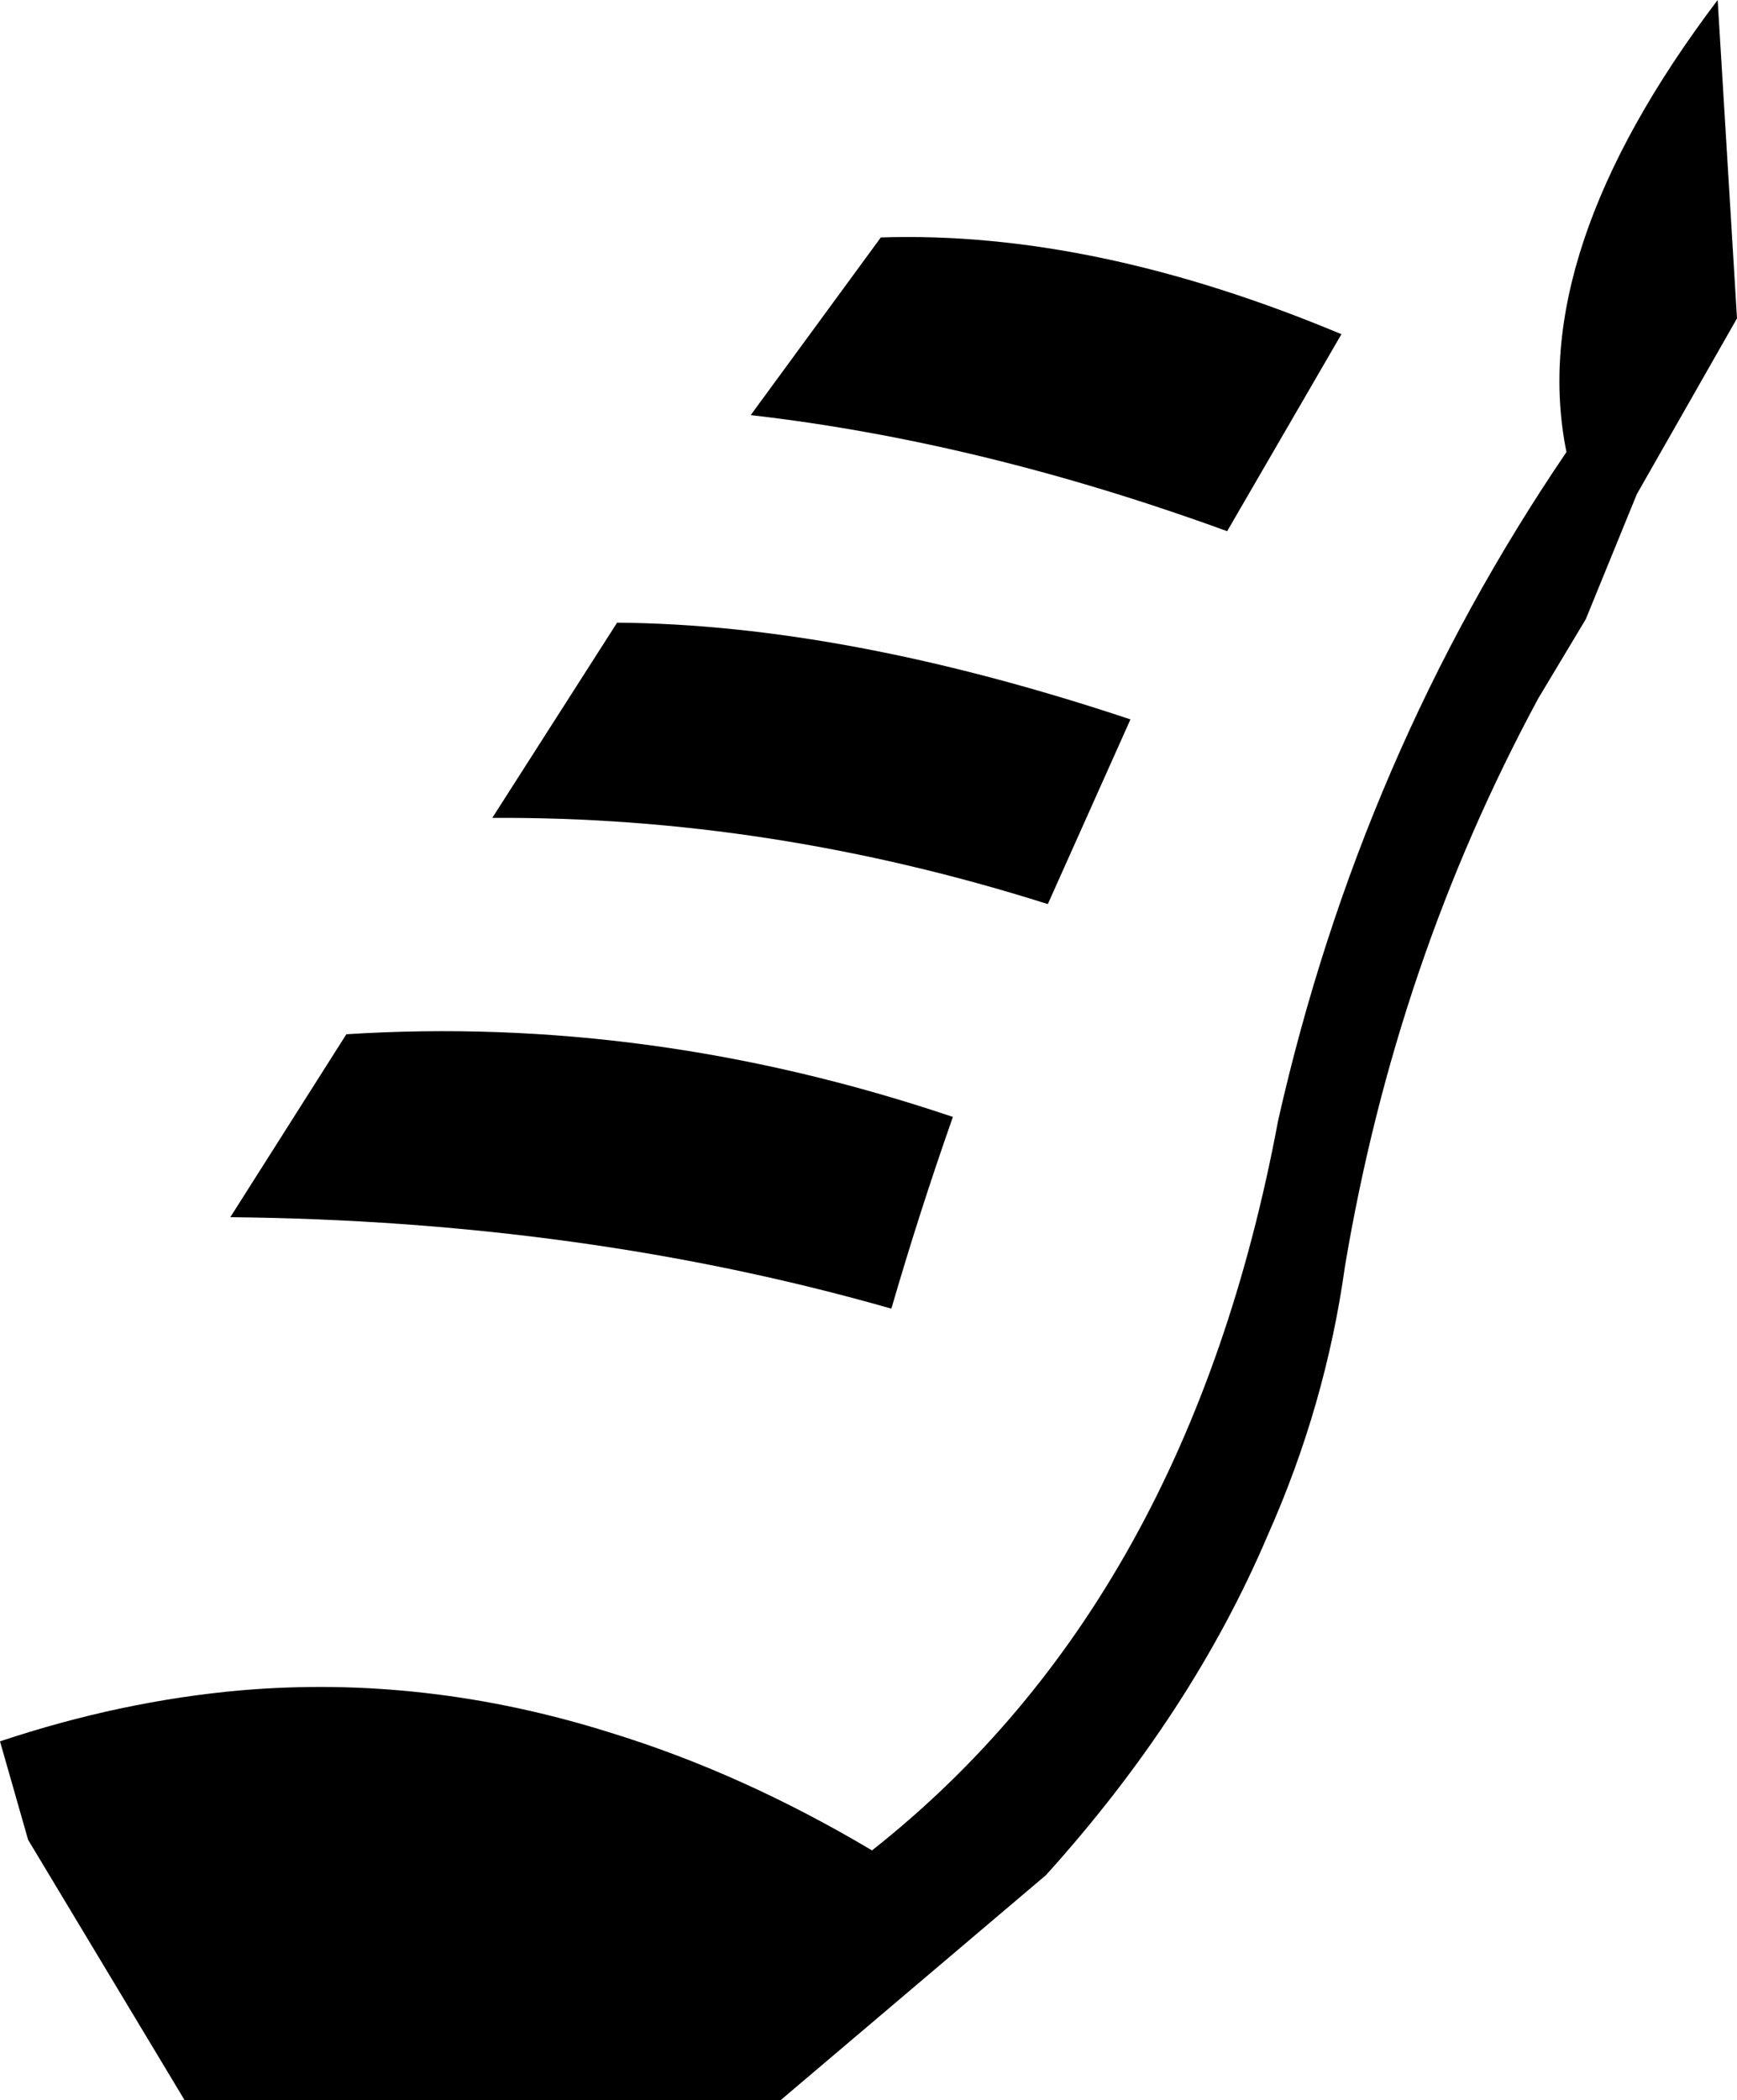 <?xml version="1.0" encoding="UTF-8" standalone="no"?>
<svg xmlns:xlink="http://www.w3.org/1999/xlink" height="59.7px" width="49.4px" xmlns="http://www.w3.org/2000/svg">
  <g transform="matrix(1.0, 0.0, 0.0, 1.0, -316.05, -500.25)">
    <path d="M316.05 549.75 Q319.5 548.6 322.9 548.3 328.15 547.85 333.4 549.5 337.15 550.65 340.85 552.85 349.85 545.75 352.4 532.1 354.75 521.7 360.6 513.1 359.45 507.45 364.9 500.25 L365.45 509.3 362.6 514.3 361.15 517.85 359.8 520.1 Q355.75 527.6 354.3 536.25 353.75 540.2 352.1 543.9 349.95 548.95 345.8 553.55 L338.25 559.95 321.3 559.95 316.85 552.55 316.05 549.75 M350.95 515.35 Q343.95 512.8 337.4 512.05 L341.1 507.0 Q347.15 506.8 354.2 509.75 L350.95 515.35 M343.15 532.0 Q342.2 534.7 341.4 537.45 332.65 534.95 322.6 534.85 L325.9 529.65 Q334.55 529.1 343.15 532.0 M345.85 525.95 Q337.95 523.45 330.05 523.5 L333.6 517.95 Q340.1 518.0 348.2 520.7 L345.85 525.95" fill="#000000" fill-rule="evenodd" stroke="none"/>
  </g>
</svg>
